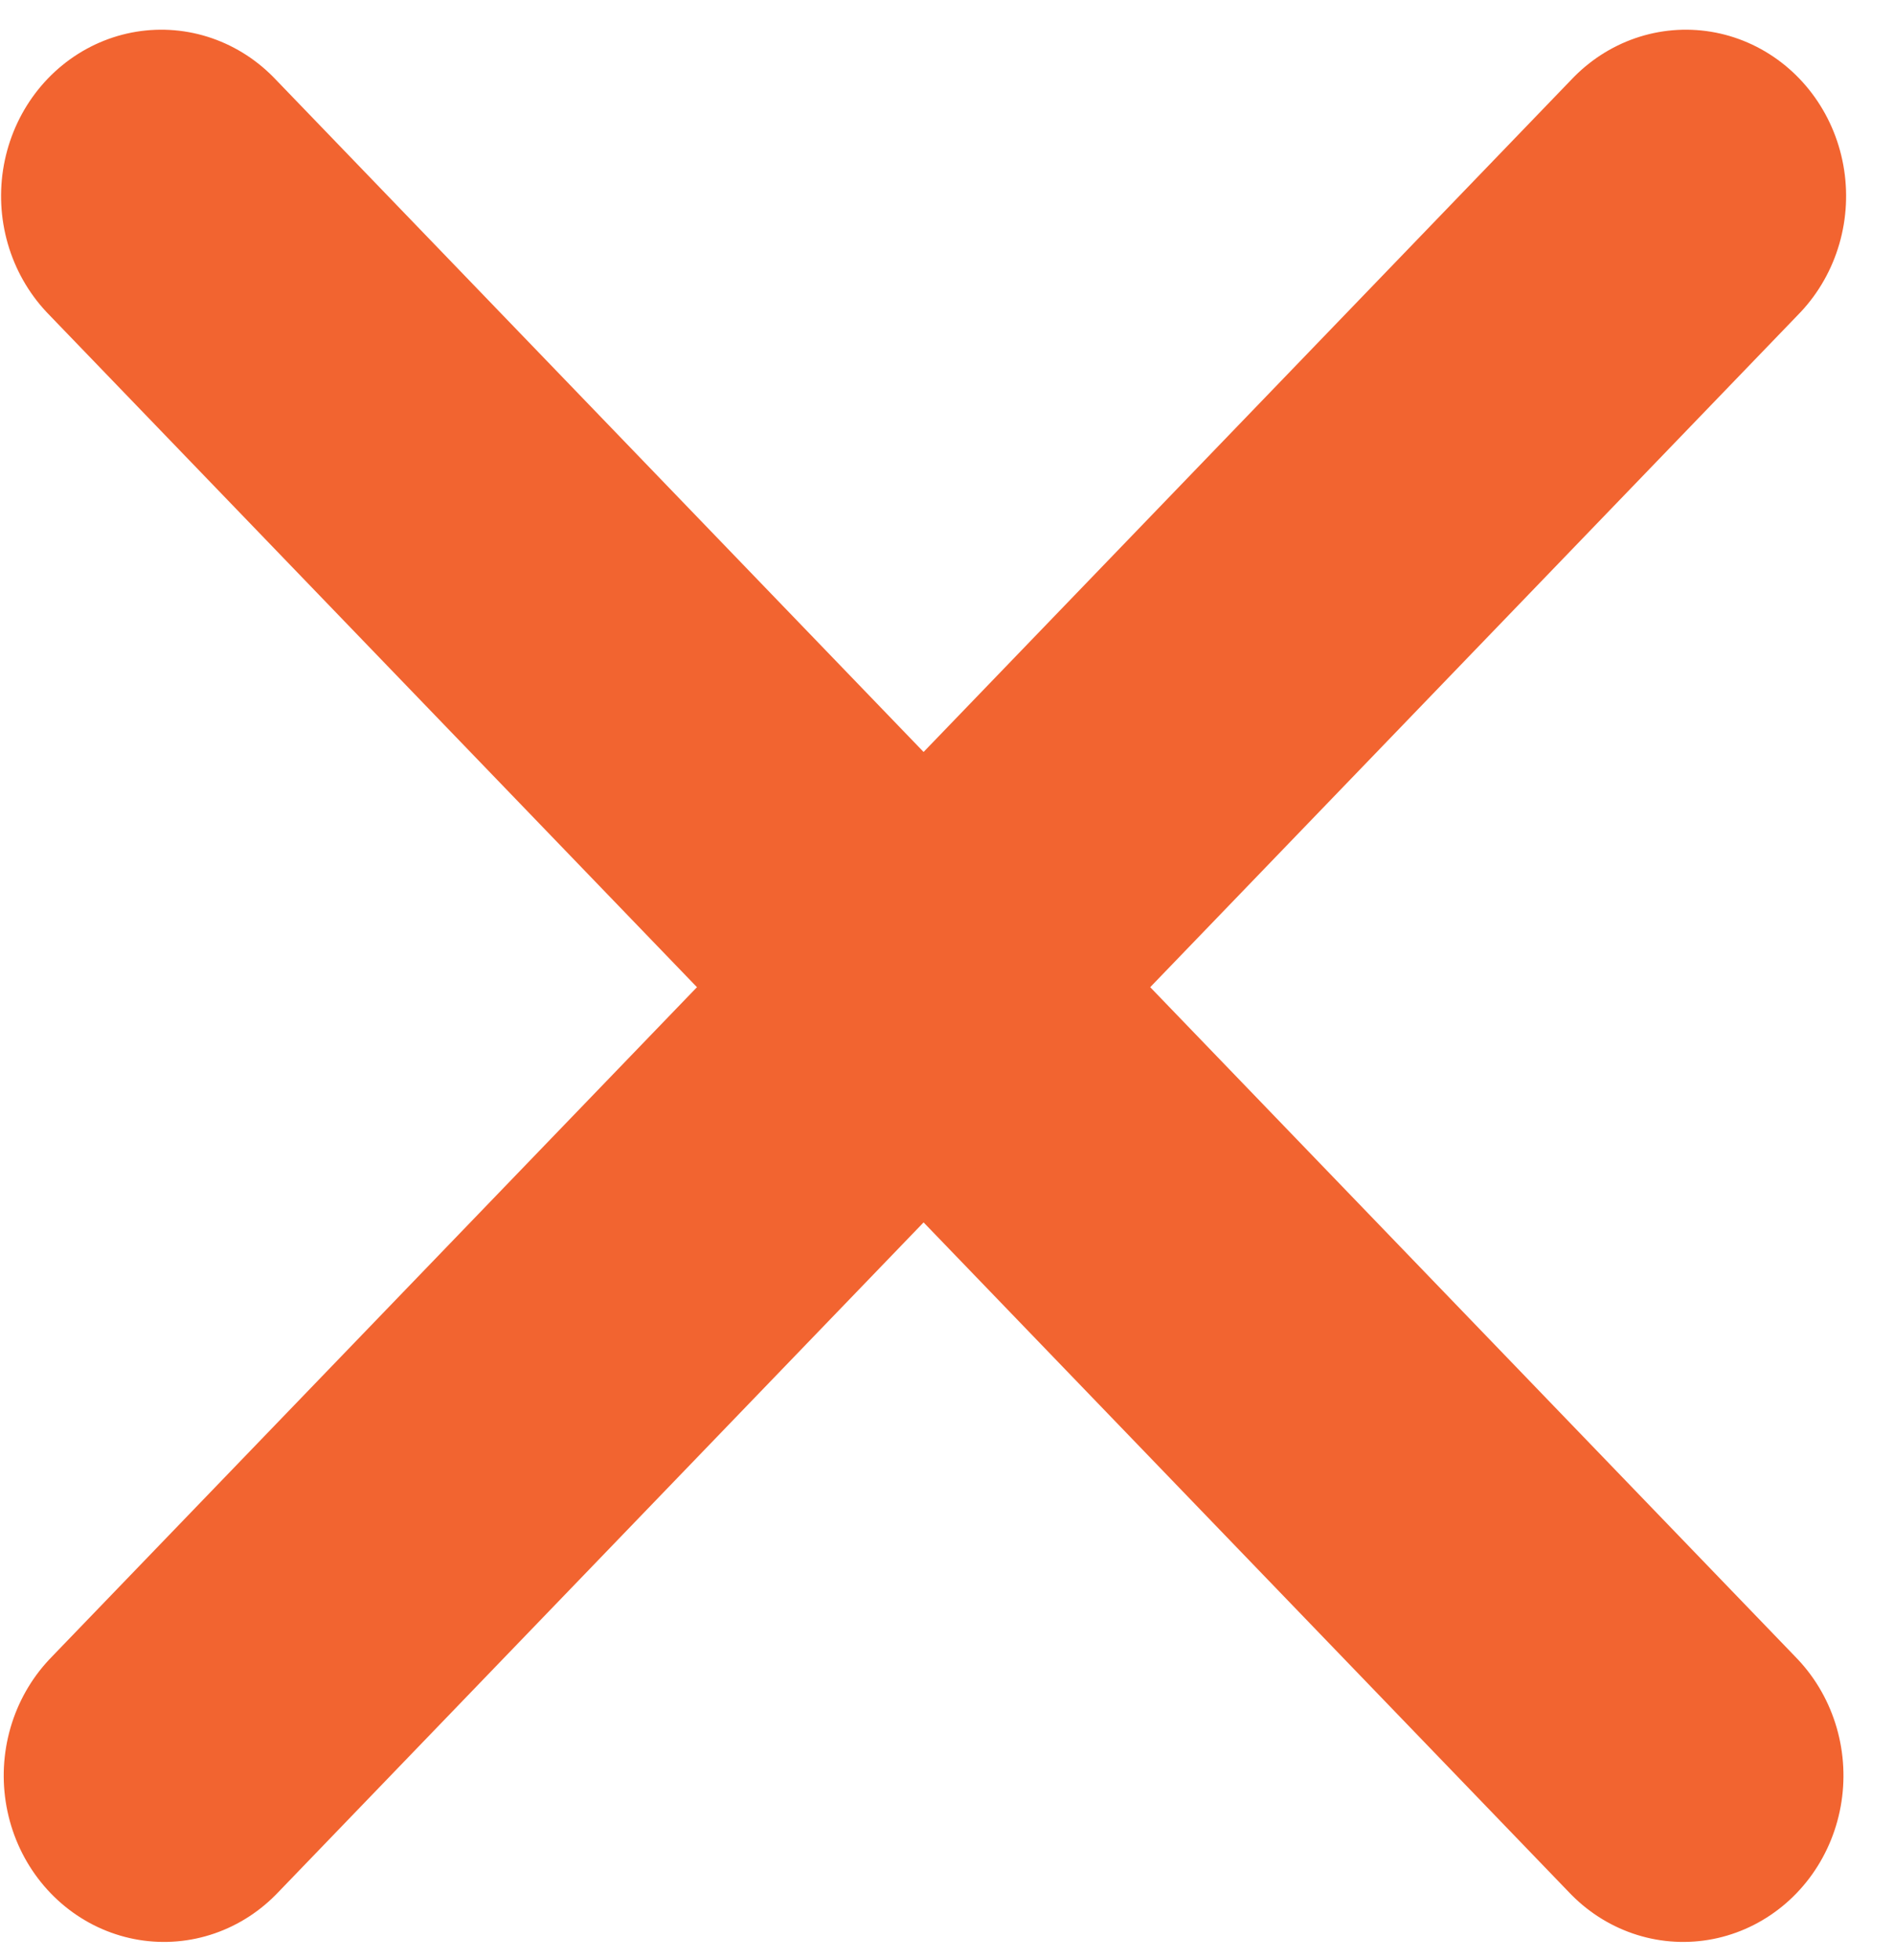 <?xml version="1.0" encoding="utf-8"?>
<svg width="29" height="30" viewBox="0 0 29 30" fill="none" xmlns="http://www.w3.org/2000/svg">
<line x1="2.5" y1="-2.5" x2="36.077" y2="-2.5" transform="matrix(0.694 0.72 -0.694 0.72 -1 3)" stroke="#F26430" stroke-width="5" stroke-linecap="round"/>
<line x1="2.5" y1="-2.5" x2="36.077" y2="-2.5" transform="matrix(-0.694 0.72 0.694 0.72 29.283 3)" stroke="#F26430" stroke-width="5" stroke-linecap="round"/>
</svg>
